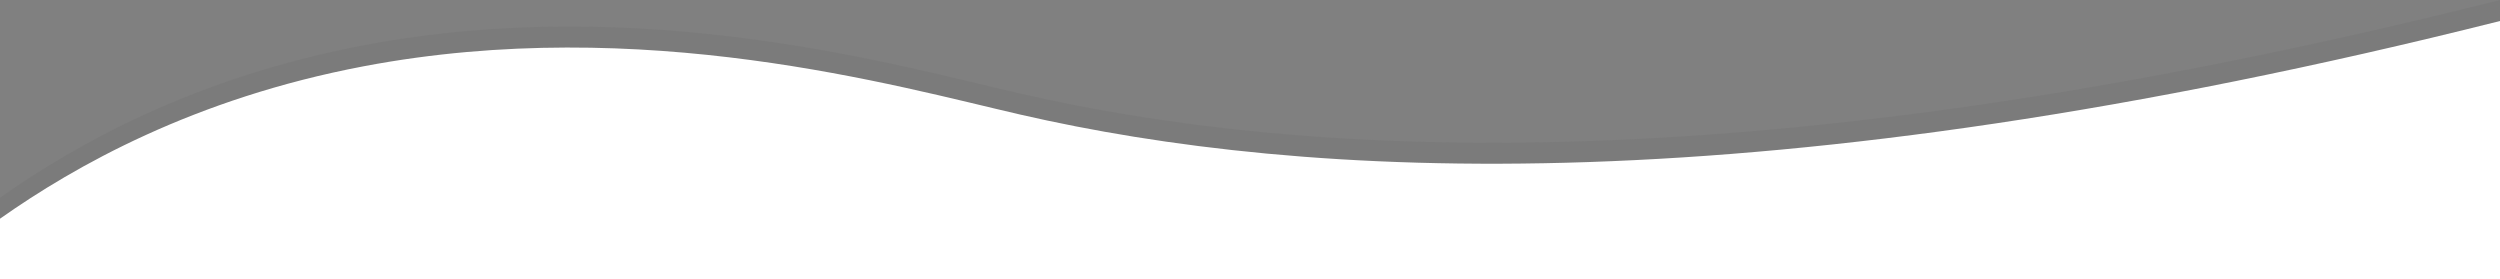 <?xml version="1.0" encoding="utf-8"?>
<!-- Generator: Adobe Illustrator 25.0.0, SVG Export Plug-In . SVG Version: 6.00 Build 0)  -->
<svg version="1.1" id="レイヤー_1" xmlns="http://www.w3.org/2000/svg" xmlns:xlink="http://www.w3.org/1999/xlink" x="0px"
	 y="0px" viewBox="0 0 952.11 106.28" style="enable-background:new 0 0 952.11 106.28;" xml:space="preserve">
<rect x="0" y="0" width="952.11" height="106.28" fill="#808080" stroke="none"/>
<style type="text/css">
	.st0{opacity:0.1;fill:#595757;}
	.st1{fill:#FFFFFF;}
</style>
<path class="st0" d="M0,75.29c28.41-20.01,73.83-45.78,138.51-58.05C244.68-2.9,341.82,24.9,388.54,35.63
	C496.58,60.45,670.06,70.92,952.11,0v98.28H0V75.29z"/>
<path class="st1" d="M0,83.29c28.41-20.01,73.83-45.78,138.51-58.05C244.68,5.1,341.82,32.9,388.54,43.63
	C496.58,68.45,670.06,78.92,952.11,8v98.28H0V83.29z"/>
</svg>
